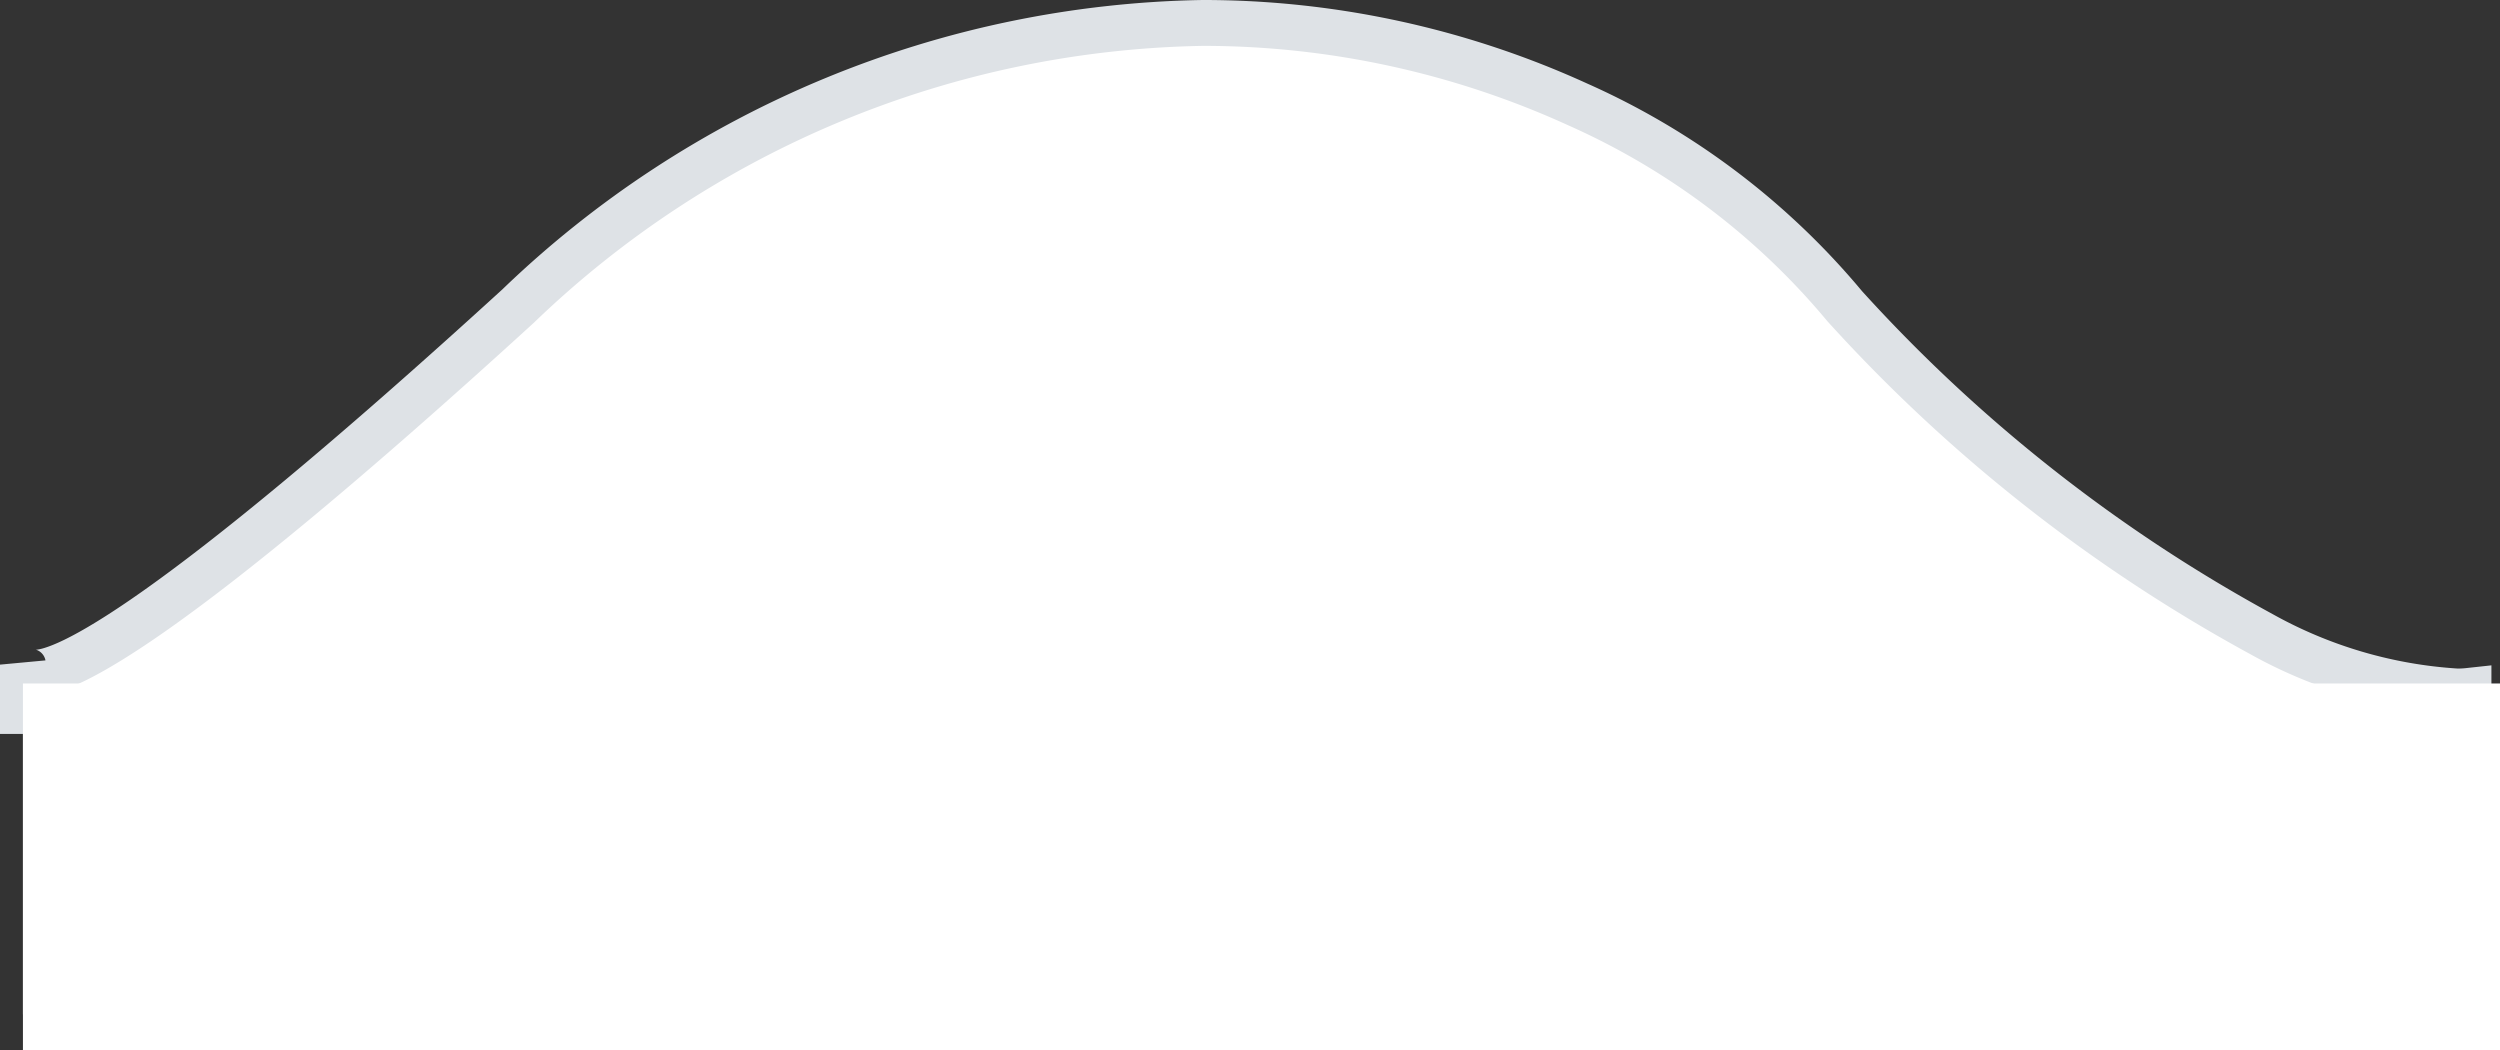 <svg xmlns="http://www.w3.org/2000/svg" width="54.5" height="22.9" viewBox="0 0 54.5 22.9">
  <rect x="0" y="0" width="54.5" height="22.9" fill="#333333" stroke="none"/>
  <g id="Group_175" data-name="Group 175" transform="translate(-784.5 785.5)">
    <path id="Path_233" data-name="Path 233" d="M-307.923,1294.59s-4.872.7-13.6-8.388c-5.055-6.285-17.992-9.974-28.922,0s-10.794,7.788-10.794,7.788v7.651h53.319Z" transform="translate(1146.239 -2065.028)" fill="#fff"/>
    <path id="Subtraction_17" data-name="Subtraction 17" d="M54.316,15H1V13.989c.01.053.054.175.279.175.657,0,2.9-1.038,10.515-7.991A22.048,22.048,0,0,1,26.717,0,19.685,19.685,0,0,1,34.9,1.779a16.066,16.066,0,0,1,5.814,4.395,34.558,34.558,0,0,0,9.091,7.153,10,10,0,0,0,4.251,1.247,2.076,2.076,0,0,0,.257-.012V15Z" transform="translate(784 -785)" fill="none" stroke="#dee2e6" stroke-width="1"/>
    <rect id="Rectangle_49" data-name="Rectangle 49" width="54" height="8" transform="translate(785 -770.6)" fill="#fff"/>
  </g>
</svg>
